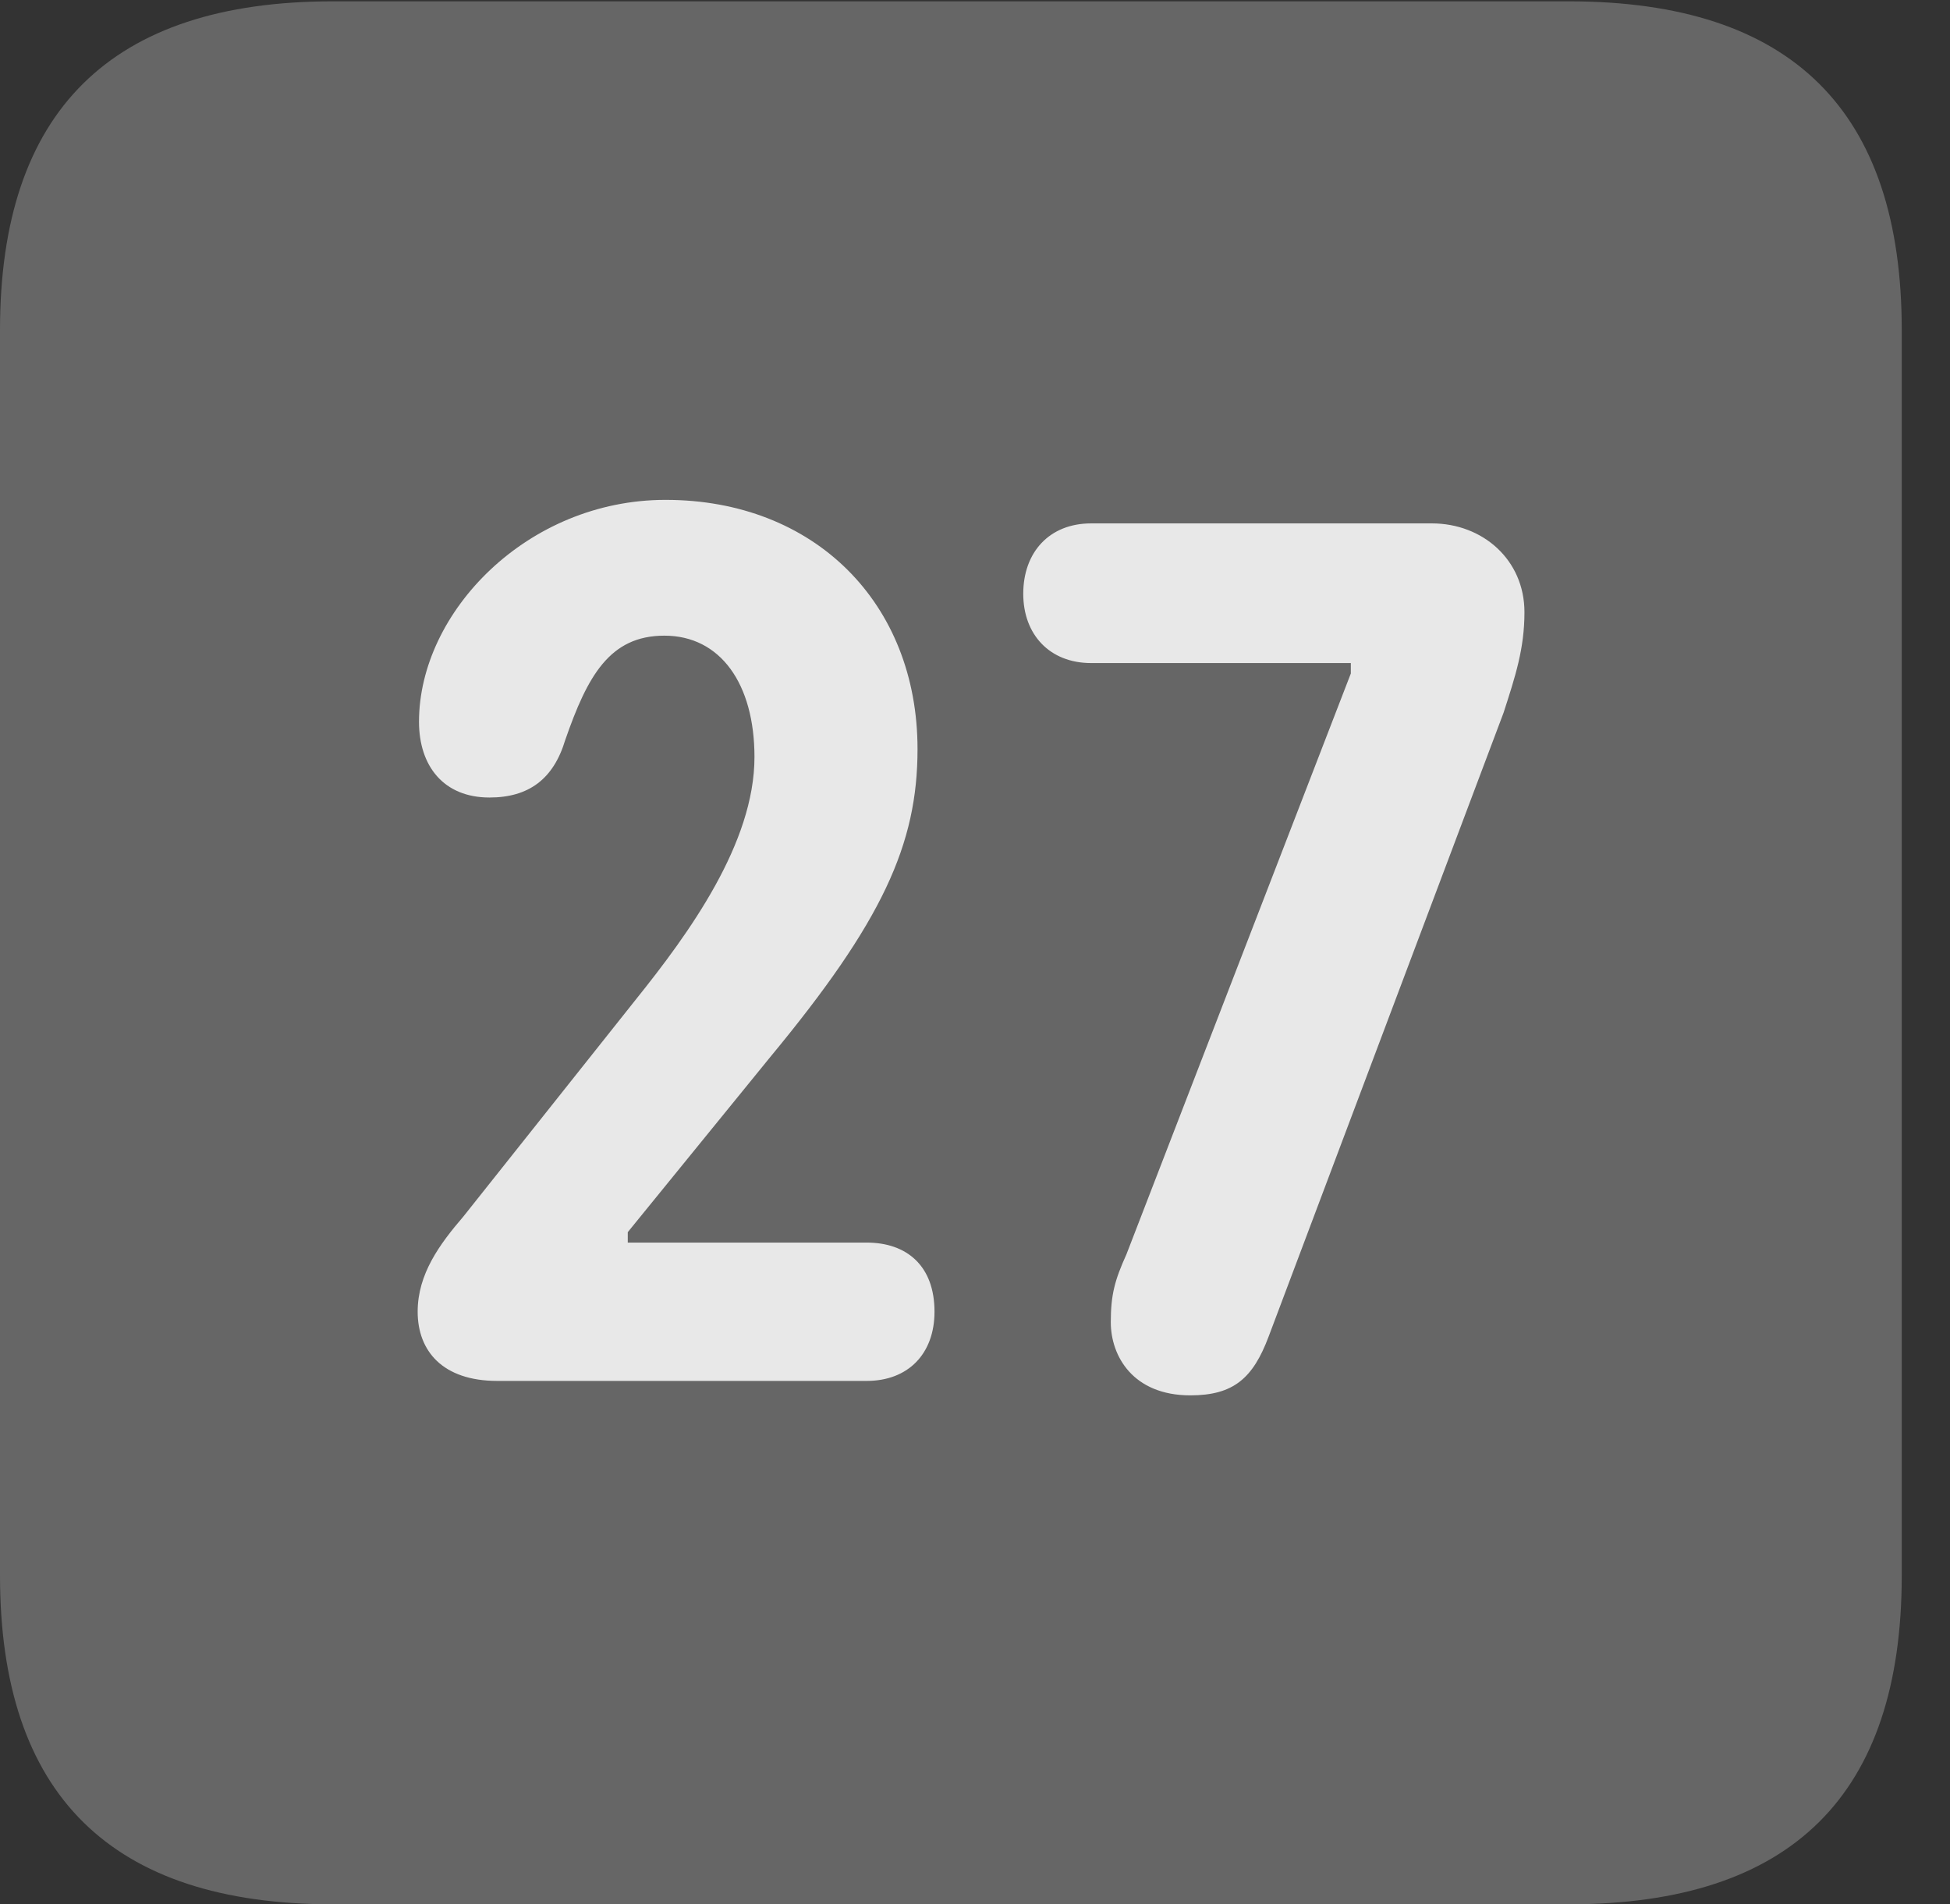 <?xml version="1.0" encoding="UTF-8"?>
<!--Generator: Apple Native CoreSVG 232.5-->
<!DOCTYPE svg
PUBLIC "-//W3C//DTD SVG 1.1//EN"
       "http://www.w3.org/Graphics/SVG/1.1/DTD/svg11.dtd">
<svg version="1.1" xmlns="http://www.w3.org/2000/svg" xmlns:xlink="http://www.w3.org/1999/xlink" width="14.59" height="14.248">
 <rect width="100%" height="100%" fill="#333333" stroke="none"/>
 <g>
  <rect height="14.248" opacity="0" width="14.59" x="0" y="0"/>
  <path d="M2.49 14.248L11.738 14.248C13.408 14.248 14.229 13.428 14.229 11.787L14.229 2.471C14.229 0.83 13.408 0.01 11.738 0.01L2.49 0.01C0.83 0.01 0 0.83 0 2.471L0 11.787C0 13.428 0.83 14.248 2.49 14.248Z" fill="#ffffff" fill-opacity="0.25"/>
  <path d="M3.721 10.332C3.311 10.332 3.125 10.107 3.125 9.814C3.125 9.531 3.291 9.307 3.467 9.102L4.756 7.48C5.156 6.982 5.645 6.309 5.645 5.664C5.645 5.117 5.391 4.756 4.971 4.756C4.561 4.756 4.395 5.059 4.229 5.537C4.141 5.83 3.955 5.967 3.662 5.967C3.32 5.967 3.135 5.732 3.135 5.4C3.135 4.58 3.945 3.74 4.98 3.74C6.094 3.74 6.865 4.512 6.865 5.605C6.865 6.318 6.602 6.895 5.762 7.91L4.697 9.219L4.697 9.297L6.484 9.297C6.787 9.297 6.992 9.473 6.992 9.814C6.992 10.127 6.797 10.332 6.484 10.332ZM8.906 10.44C8.477 10.44 8.311 10.146 8.311 9.893C8.311 9.688 8.34 9.58 8.428 9.385L10.107 5.039L10.107 4.961L8.164 4.961C7.852 4.961 7.656 4.746 7.656 4.443C7.656 4.131 7.852 3.916 8.164 3.916L10.713 3.916C11.094 3.916 11.406 4.189 11.406 4.58C11.406 4.854 11.338 5.059 11.25 5.332L9.492 10C9.375 10.312 9.229 10.44 8.906 10.44Z" fill="#ffffff" fill-opacity="0.85"/>
 </g>
</svg>
